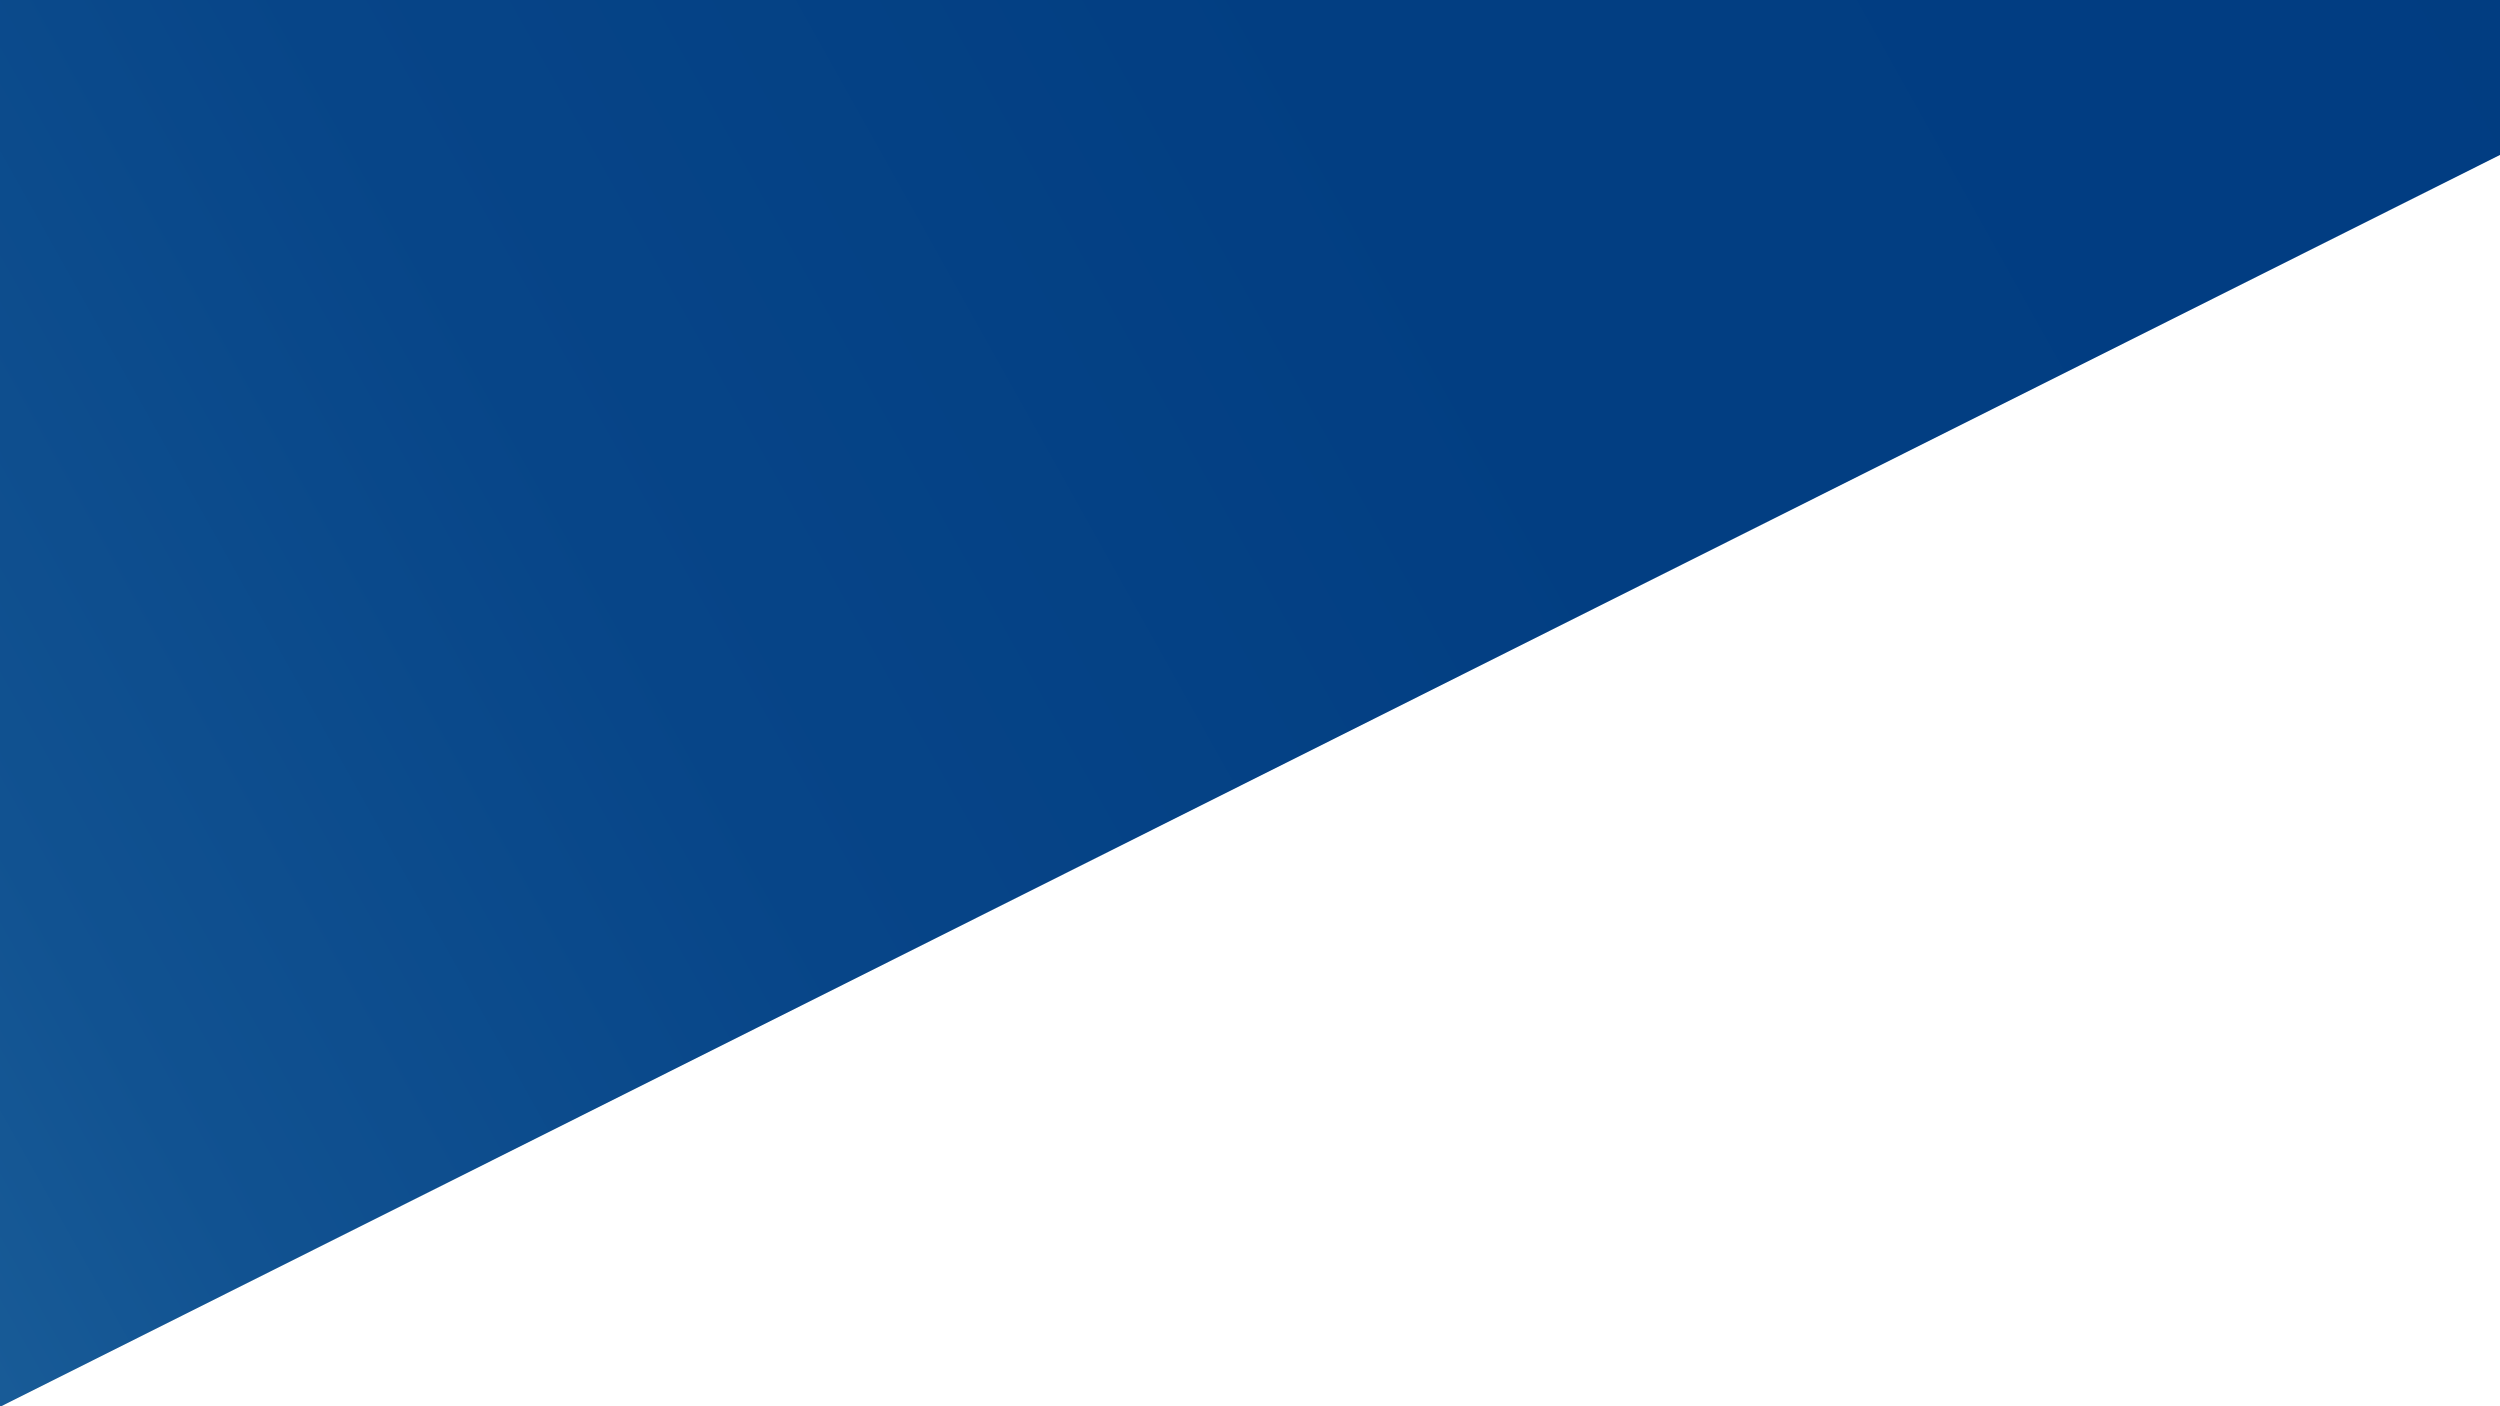 <?xml version="1.0" encoding="utf-8"?>
<!-- Generator: Adobe Illustrator 24.3.0, SVG Export Plug-In . SVG Version: 6.00 Build 0)  -->
<svg version="1.1" id="Layer_1" xmlns="http://www.w3.org/2000/svg" xmlns:xlink="http://www.w3.org/1999/xlink" x="0px" y="0px"
	 viewBox="0 0 1920 1080" style="enable-background:new 0 0 1920 1080;" xml:space="preserve">
<style type="text/css">
	.st0{fill:url(#SVGID_1_);}
</style>
<linearGradient id="SVGID_1_" gradientUnits="userSpaceOnUse" x1="-1009.439" y1="-81.697" x2="2322.154" y2="1782.84" gradientTransform="matrix(1 0 0 -1 0 1080)">
	<stop  offset="0" style="stop-color:#4799C3"/>
	<stop  offset="3.774703e-03" style="stop-color:#4698C2"/>
	<stop  offset="9.059999e-02" style="stop-color:#307BAE"/>
	<stop  offset="0.187" style="stop-color:#1F649D"/>
	<stop  offset="0.298" style="stop-color:#115291"/>
	<stop  offset="0.431" style="stop-color:#074588"/>
	<stop  offset="0.607" style="stop-color:#023E82"/>
	<stop  offset="1" style="stop-color:#003C81"/>
</linearGradient>
<polygon class="st0" points="1920,0 0,0 0,1080 0.9,1080 1920,119 "/>
</svg>
